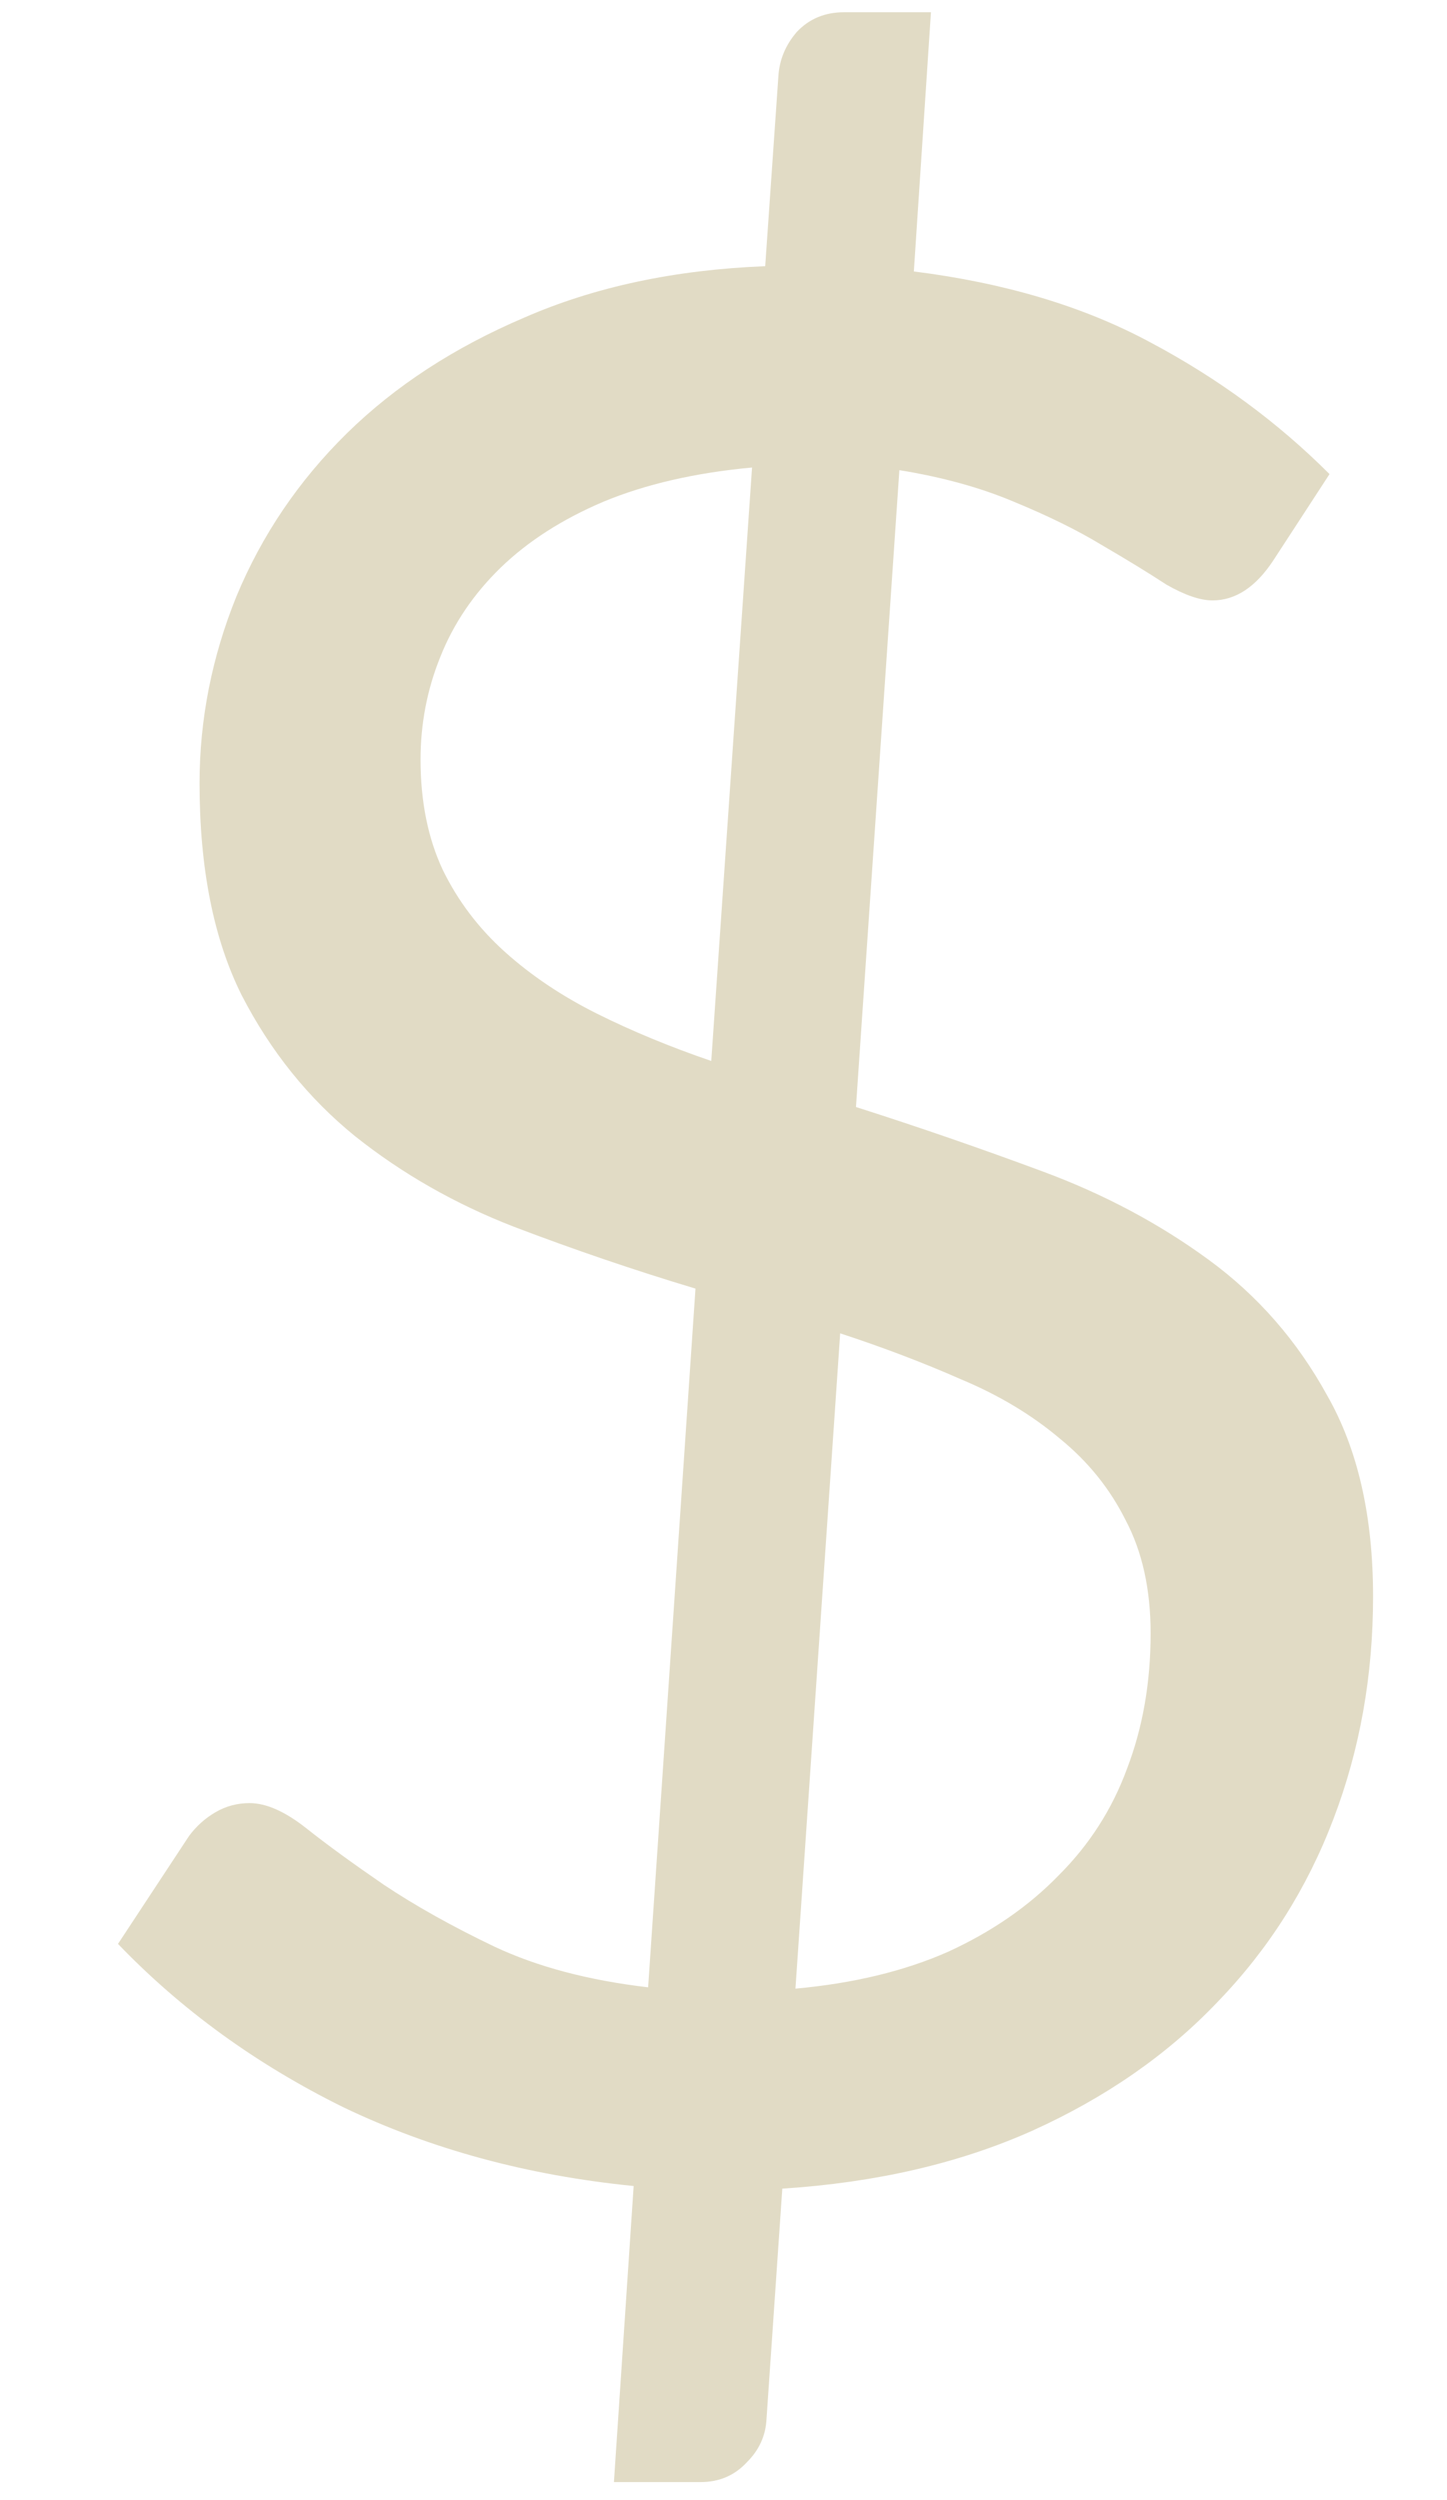<svg width="11" height="19" viewBox="0 0 11 19" fill="none" xmlns="http://www.w3.org/2000/svg">
<path d="M6.047 15.113C6.487 15.073 6.874 14.98 7.207 14.833C7.541 14.68 7.821 14.486 8.047 14.253C8.281 14.02 8.454 13.75 8.567 13.443C8.687 13.13 8.747 12.787 8.747 12.413C8.747 12.08 8.684 11.793 8.557 11.553C8.437 11.313 8.271 11.107 8.057 10.933C7.844 10.753 7.594 10.603 7.307 10.483C7.021 10.357 6.714 10.24 6.387 10.133L6.047 15.113ZM5.717 3.553C5.284 3.593 4.907 3.68 4.587 3.813C4.274 3.946 4.014 4.113 3.807 4.313C3.601 4.513 3.447 4.74 3.347 4.993C3.247 5.24 3.197 5.5 3.197 5.773C3.197 6.093 3.254 6.373 3.367 6.613C3.481 6.846 3.637 7.053 3.837 7.233C4.037 7.413 4.271 7.57 4.537 7.703C4.804 7.836 5.094 7.956 5.407 8.063L5.717 3.553ZM6.507 8.413C6.987 8.566 7.461 8.73 7.927 8.903C8.394 9.076 8.814 9.3 9.187 9.573C9.561 9.846 9.861 10.19 10.088 10.603C10.321 11.01 10.438 11.52 10.438 12.133C10.438 12.733 10.338 13.296 10.137 13.823C9.937 14.35 9.644 14.813 9.257 15.213C8.877 15.613 8.407 15.94 7.847 16.193C7.294 16.44 6.661 16.587 5.947 16.633L5.827 18.383C5.821 18.51 5.771 18.62 5.677 18.713C5.584 18.813 5.467 18.863 5.327 18.863H4.667L4.817 16.613C4.011 16.533 3.274 16.333 2.607 16.013C1.947 15.687 1.377 15.273 0.897 14.773L1.437 13.953C1.491 13.88 1.557 13.82 1.637 13.773C1.717 13.726 1.804 13.703 1.897 13.703C2.024 13.703 2.167 13.767 2.327 13.893C2.487 14.02 2.684 14.163 2.917 14.323C3.157 14.483 3.437 14.64 3.757 14.793C4.084 14.947 4.474 15.05 4.927 15.103L5.287 9.793C4.821 9.653 4.361 9.496 3.907 9.323C3.461 9.15 3.057 8.92 2.697 8.633C2.344 8.346 2.057 7.99 1.837 7.563C1.624 7.136 1.517 6.6 1.517 5.953C1.517 5.466 1.611 4.993 1.797 4.533C1.991 4.066 2.271 3.653 2.637 3.293C3.004 2.933 3.454 2.64 3.987 2.413C4.521 2.18 5.131 2.05 5.817 2.023L5.917 0.583C5.924 0.456 5.971 0.343 6.057 0.243C6.151 0.143 6.271 0.093 6.417 0.093H7.077L6.947 2.063C7.641 2.15 8.241 2.33 8.747 2.603C9.261 2.876 9.714 3.21 10.107 3.603L9.677 4.263C9.544 4.463 9.391 4.563 9.217 4.563C9.124 4.563 9.007 4.523 8.867 4.443C8.734 4.356 8.571 4.256 8.377 4.143C8.191 4.03 7.967 3.92 7.707 3.813C7.454 3.706 7.164 3.626 6.837 3.573L6.507 8.413Z" fill="#E1DBC5"/>
</svg>
